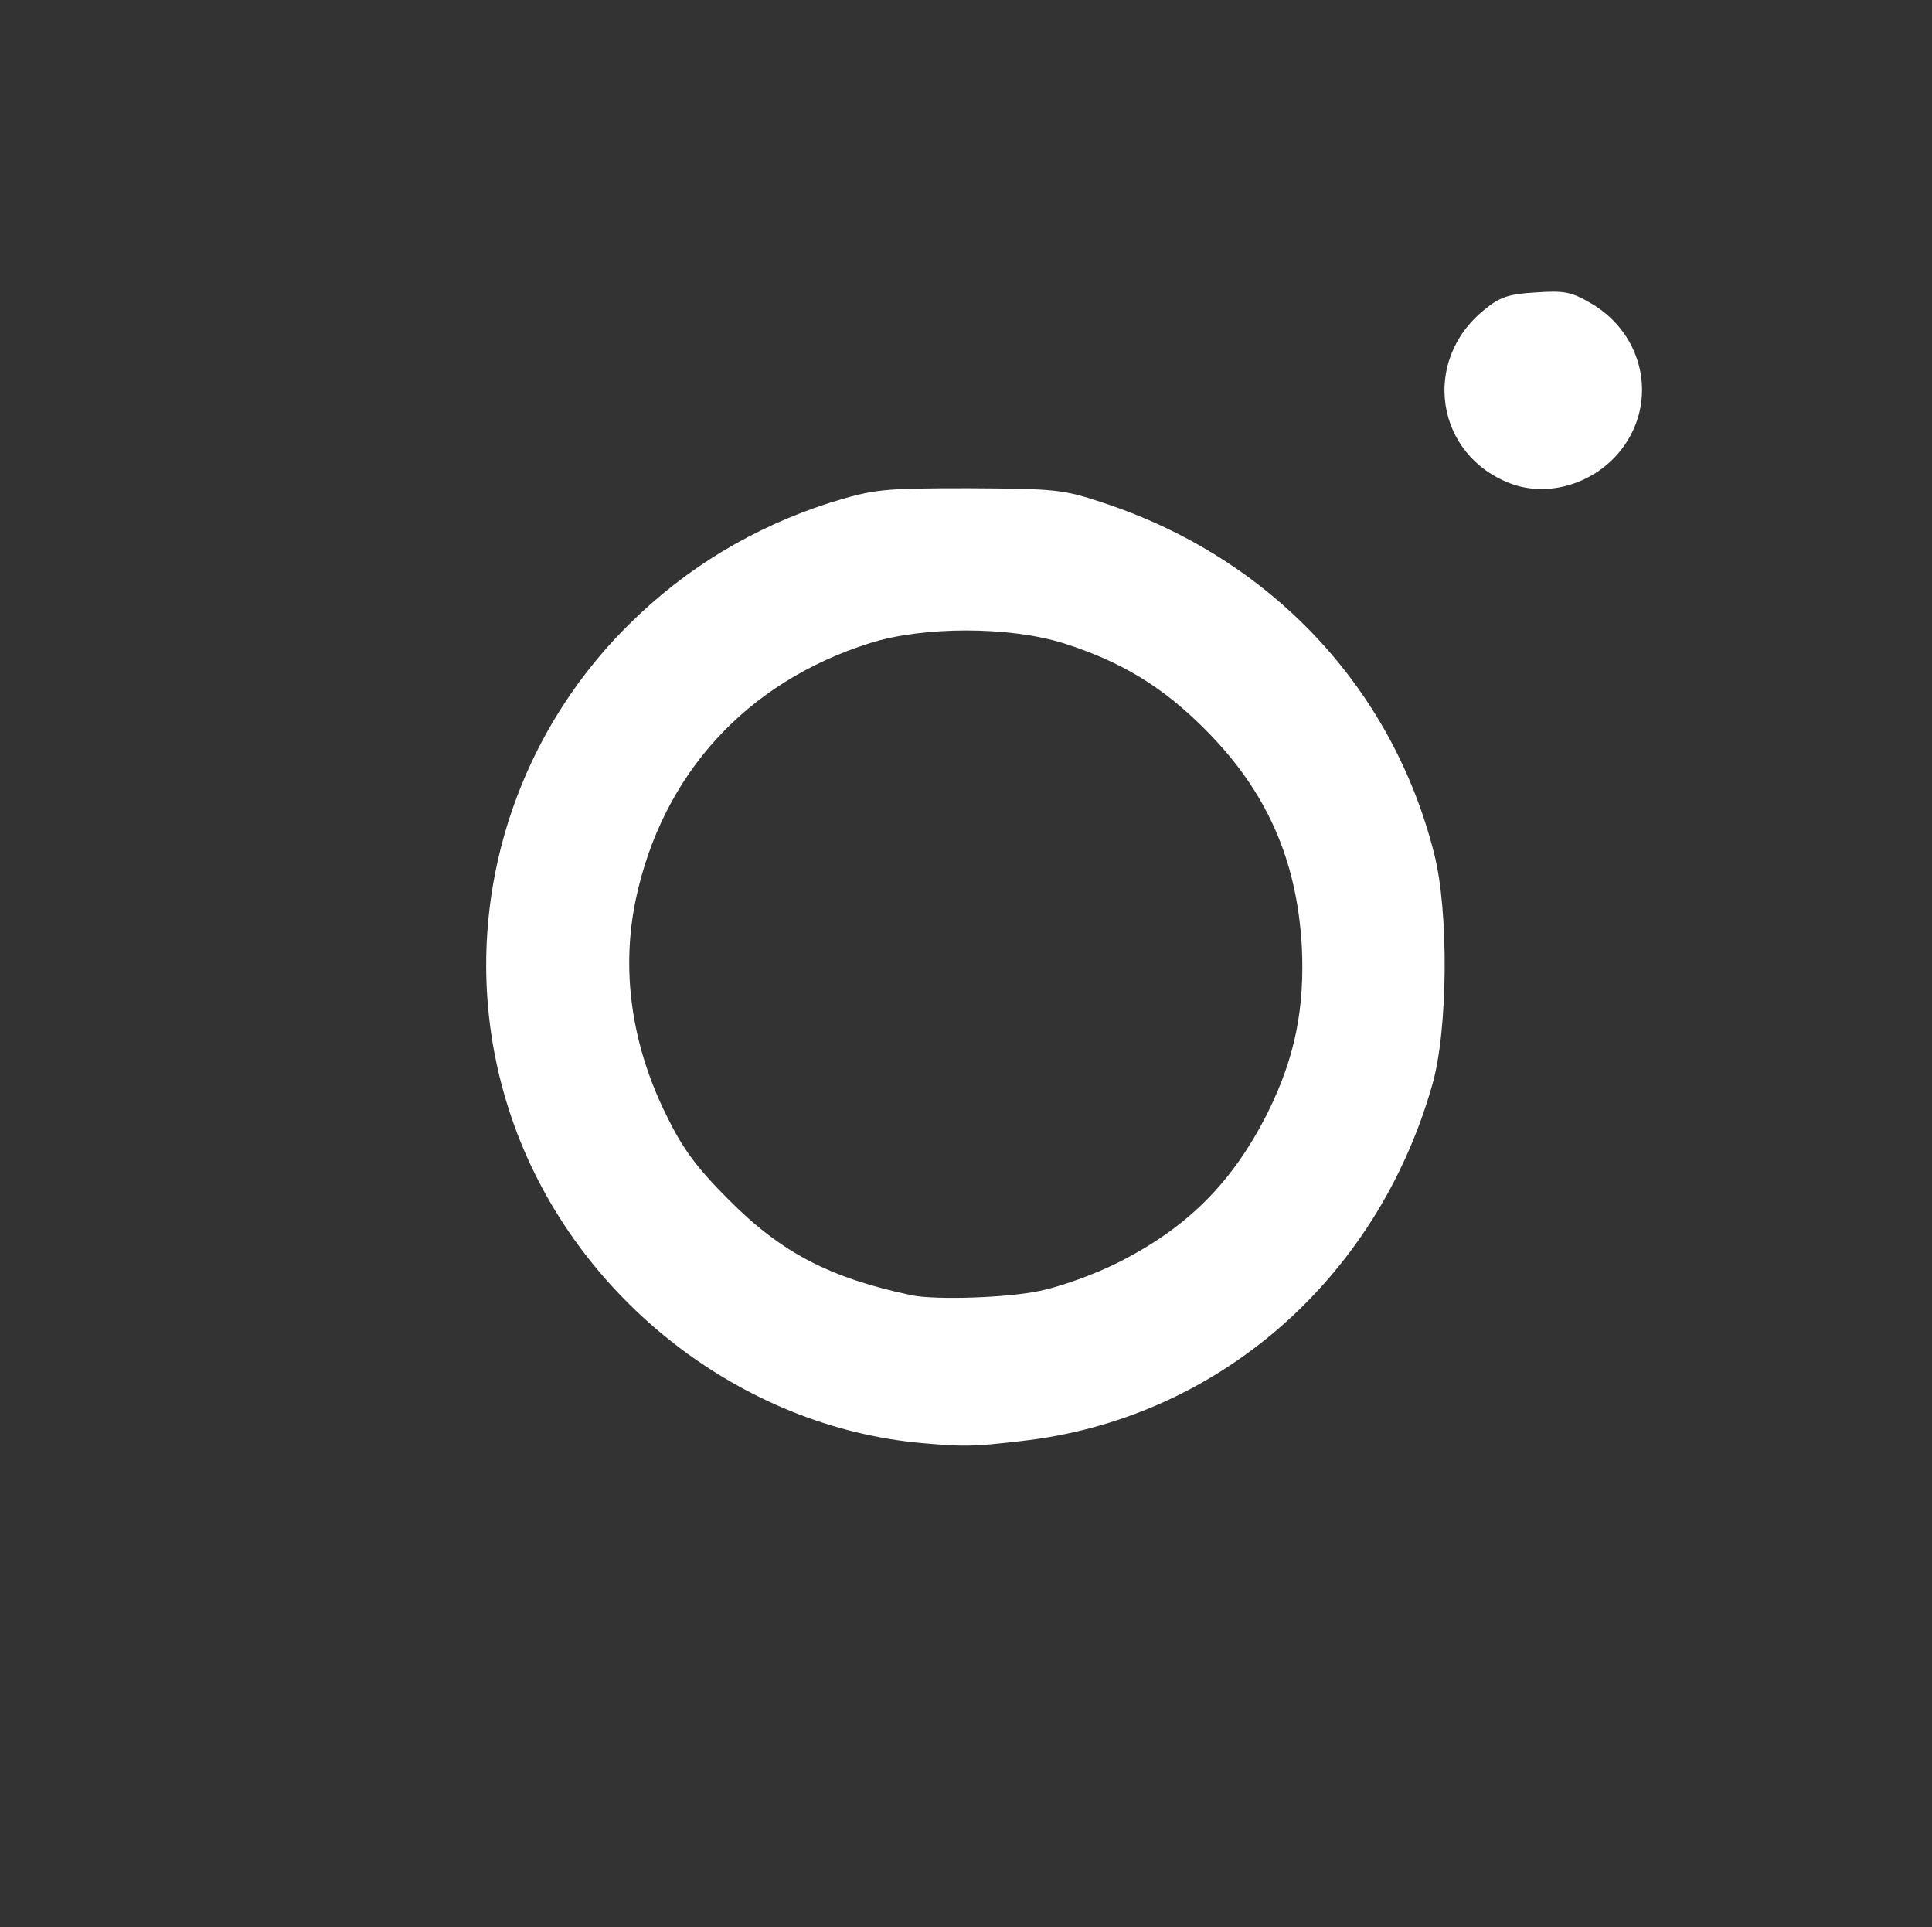 <!DOCTYPE svg PUBLIC "-//W3C//DTD SVG 20010904//EN" "http://www.w3.org/TR/2001/REC-SVG-20010904/DTD/svg10.dtd">
<svg version="1.0" xmlns="http://www.w3.org/2000/svg" width="378px" height="377px" viewBox="0 0 3780 3770" preserveAspectRatio="xMidYMid meet">
<rect x="0" y="0" width="3780" height="3770" fill="#333333" stroke="none"/>
<g id="layer1" fill="#ffffff" stroke="none">
 <path d="M1805 2823 c-354 -31 -676 -281 -799 -622 -123 -341 -35 -723 225 -980 112 -111 244 -190 394 -238 85 -26 100 -28 270 -28 170 1 185 2 265 29 326 108 564 361 646 686 29 113 27 347 -4 453 -109 382 -423 654 -805 696 -94 11 -112 11 -192 4z m230 -298 c39 -8 106 -32 150 -54 138 -69 227 -158 296 -296 53 -107 72 -204 66 -325 -10 -168 -68 -301 -187 -421 -84 -85 -166 -135 -280 -171 -106 -33 -274 -33 -378 0 -241 76 -406 256 -458 501 -29 138 -9 283 59 421 32 66 59 103 122 166 104 105 199 154 360 188 47 9 185 5 250 -9z"/>
 <path d="M2956 946 c-147 -55 -176 -240 -52 -340 30 -25 48 -31 101 -34 56 -4 70 -1 109 22 102 60 130 190 60 283 -51 68 -143 97 -218 69z"/>
 </g>

</svg>